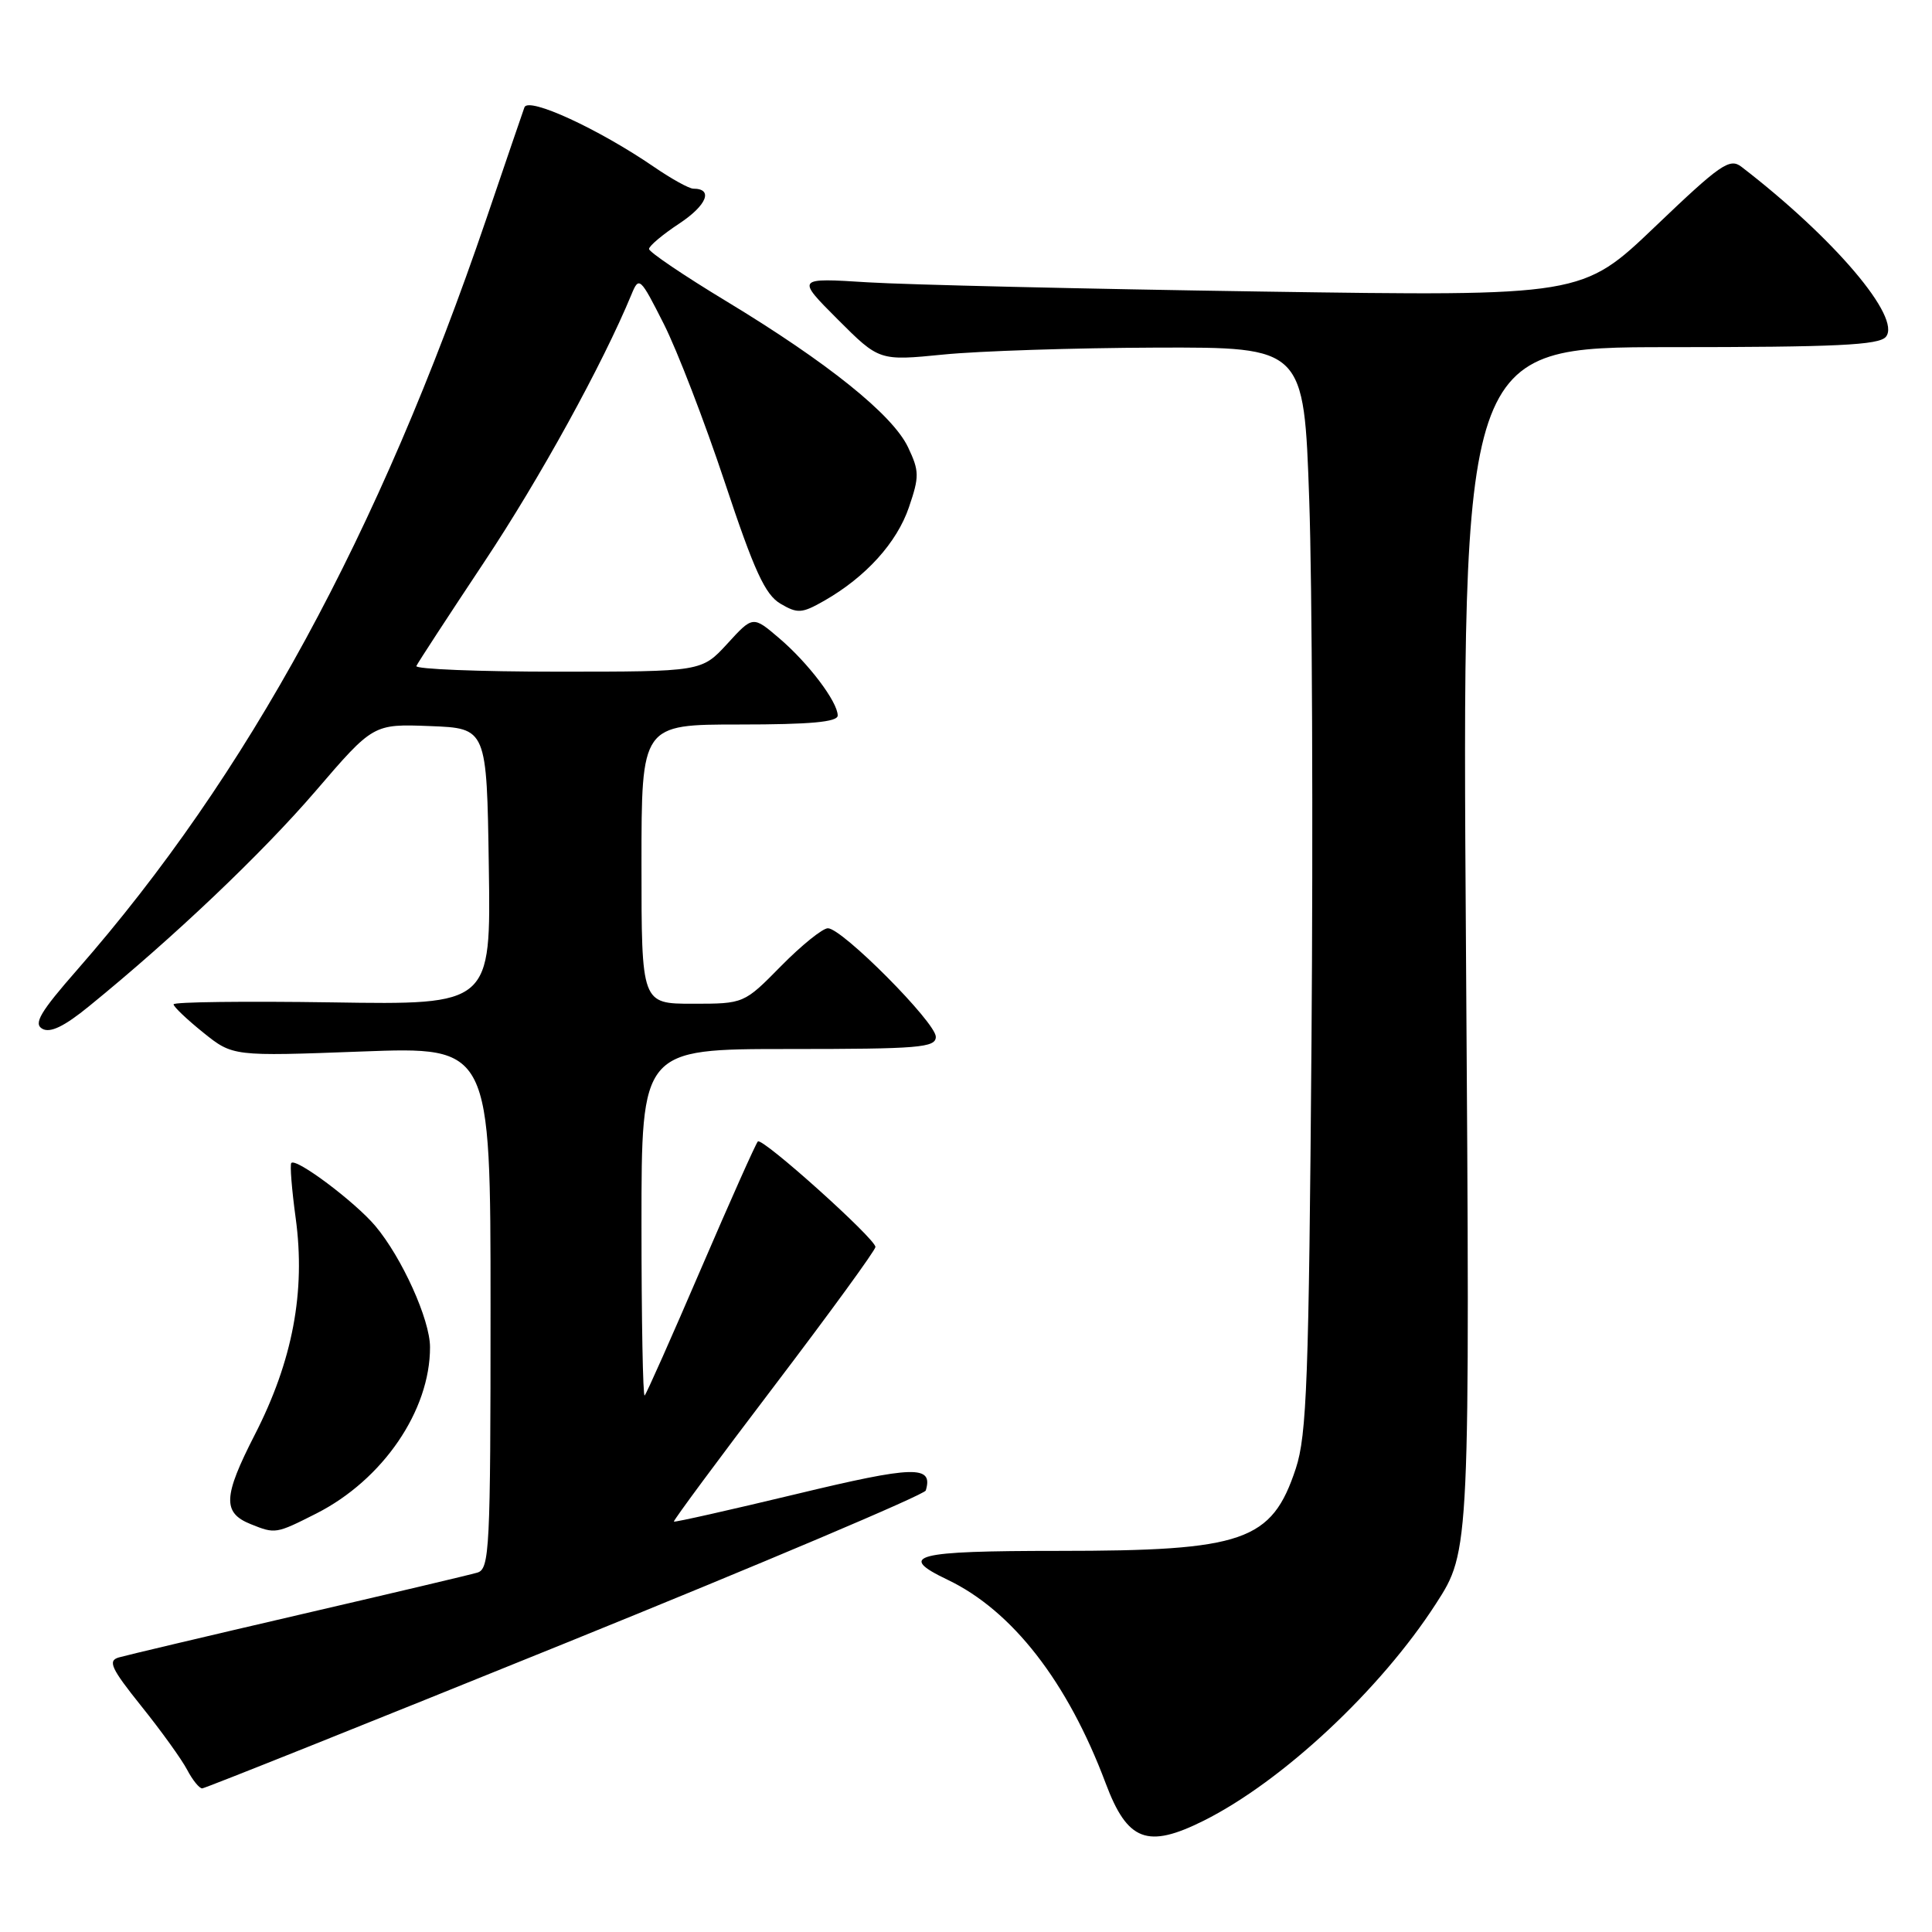 <?xml version="1.0" encoding="UTF-8" standalone="no"?>
<!DOCTYPE svg PUBLIC "-//W3C//DTD SVG 1.1//EN" "http://www.w3.org/Graphics/SVG/1.1/DTD/svg11.dtd" >
<svg xmlns="http://www.w3.org/2000/svg" xmlns:xlink="http://www.w3.org/1999/xlink" version="1.1" viewBox="0 0 256 256">
 <g >
 <path fill="currentColor"
d=" M 159.50 241.25 C 169.92 236.04 182.93 223.89 190.27 212.50 C 194.79 205.50 194.79 205.50 194.25 125.75 C 193.71 46.00 193.71 46.00 221.23 46.00 C 243.32 46.00 248.98 45.73 249.89 44.63 C 251.99 42.10 243.02 31.54 230.75 22.10 C 229.19 20.90 227.96 21.76 219.33 30.01 C 209.65 39.26 209.65 39.26 167.07 38.63 C 143.66 38.28 120.22 37.73 115.00 37.41 C 105.50 36.81 105.50 36.81 111.00 42.32 C 116.50 47.82 116.50 47.82 125.00 46.98 C 129.68 46.51 142.34 46.10 153.14 46.06 C 172.78 46.00 172.78 46.00 173.48 66.25 C 173.87 77.39 174.00 109.67 173.78 138.00 C 173.43 182.81 173.16 190.16 171.70 194.59 C 168.52 204.22 164.84 205.50 140.25 205.50 C 121.12 205.50 118.80 206.10 125.55 209.32 C 134.13 213.42 141.46 222.84 146.51 236.30 C 149.39 243.98 152.03 244.98 159.50 241.25 Z  M 74.93 217.72 C 101.02 207.15 122.50 198.05 122.67 197.50 C 123.68 194.13 121.18 194.20 105.48 197.98 C 96.69 200.09 89.41 201.73 89.29 201.62 C 89.18 201.51 95.14 193.45 102.54 183.72 C 109.94 173.98 116.00 165.66 116.00 165.23 C 116.00 164.14 101.00 150.67 100.42 151.25 C 100.15 151.51 96.77 159.10 92.89 168.11 C 89.02 177.12 85.66 184.68 85.42 184.91 C 85.19 185.14 85.00 174.91 85.00 162.17 C 85.00 139.00 85.00 139.00 104.50 139.00 C 121.80 139.00 124.00 138.82 124.00 137.38 C 124.00 135.49 111.59 123.00 109.70 123.00 C 109.00 123.00 106.21 125.25 103.50 128.00 C 98.58 133.00 98.58 133.00 91.79 133.00 C 85.00 133.00 85.00 133.00 85.00 114.50 C 85.00 96.00 85.00 96.00 98.00 96.00 C 107.37 96.00 111.00 95.67 111.00 94.81 C 111.00 93.00 107.10 87.84 103.23 84.55 C 99.76 81.59 99.76 81.59 96.37 85.30 C 92.97 89.00 92.97 89.00 73.90 89.00 C 63.41 89.00 54.98 88.66 55.17 88.25 C 55.35 87.84 59.39 81.65 64.14 74.50 C 71.52 63.41 79.84 48.29 83.68 39.00 C 84.67 36.59 84.83 36.74 87.95 42.91 C 89.73 46.43 93.37 55.88 96.04 63.91 C 99.94 75.66 101.38 78.79 103.41 79.99 C 105.69 81.33 106.25 81.29 109.22 79.60 C 114.73 76.45 118.84 71.91 120.44 67.21 C 121.83 63.14 121.82 62.42 120.32 59.26 C 118.28 54.96 109.67 48.04 96.25 39.92 C 90.61 36.51 86.00 33.39 86.00 32.99 C 86.00 32.59 87.82 31.06 90.04 29.60 C 93.67 27.19 94.54 25.00 91.87 25.00 C 91.32 25.00 88.98 23.71 86.68 22.13 C 79.31 17.08 70.01 12.80 69.49 14.22 C 69.24 14.93 66.96 21.57 64.44 29.00 C 50.21 70.78 32.82 102.71 10.24 128.49 C 5.33 134.09 4.41 135.65 5.61 136.32 C 6.65 136.91 8.52 136.01 11.80 133.33 C 22.98 124.24 34.69 113.11 41.81 104.83 C 49.46 95.92 49.46 95.92 56.98 96.21 C 64.50 96.50 64.50 96.50 64.77 114.82 C 65.05 133.15 65.05 133.15 44.02 132.82 C 32.46 132.65 23.00 132.76 23.00 133.08 C 23.00 133.40 24.77 135.08 26.93 136.82 C 30.85 139.97 30.85 139.97 47.93 139.33 C 65.00 138.69 65.00 138.69 65.00 173.28 C 65.00 205.35 64.87 207.90 63.25 208.38 C 62.29 208.67 51.60 211.19 39.50 214.00 C 27.40 216.81 16.71 219.34 15.74 219.62 C 14.25 220.06 14.71 221.06 18.74 226.09 C 21.36 229.35 24.09 233.15 24.80 234.51 C 25.52 235.88 26.42 236.99 26.80 236.97 C 27.19 236.95 48.84 228.29 74.93 217.72 Z  M 41.91 200.55 C 50.73 196.08 57.00 186.91 56.98 178.50 C 56.98 174.86 53.25 166.62 49.72 162.43 C 47.02 159.24 39.24 153.40 38.60 154.10 C 38.40 154.32 38.66 157.61 39.18 161.41 C 40.51 171.15 38.78 180.32 33.76 190.11 C 29.56 198.31 29.46 200.45 33.23 201.96 C 36.48 203.27 36.57 203.25 41.91 200.55 Z "/>
</g>
</svg>
